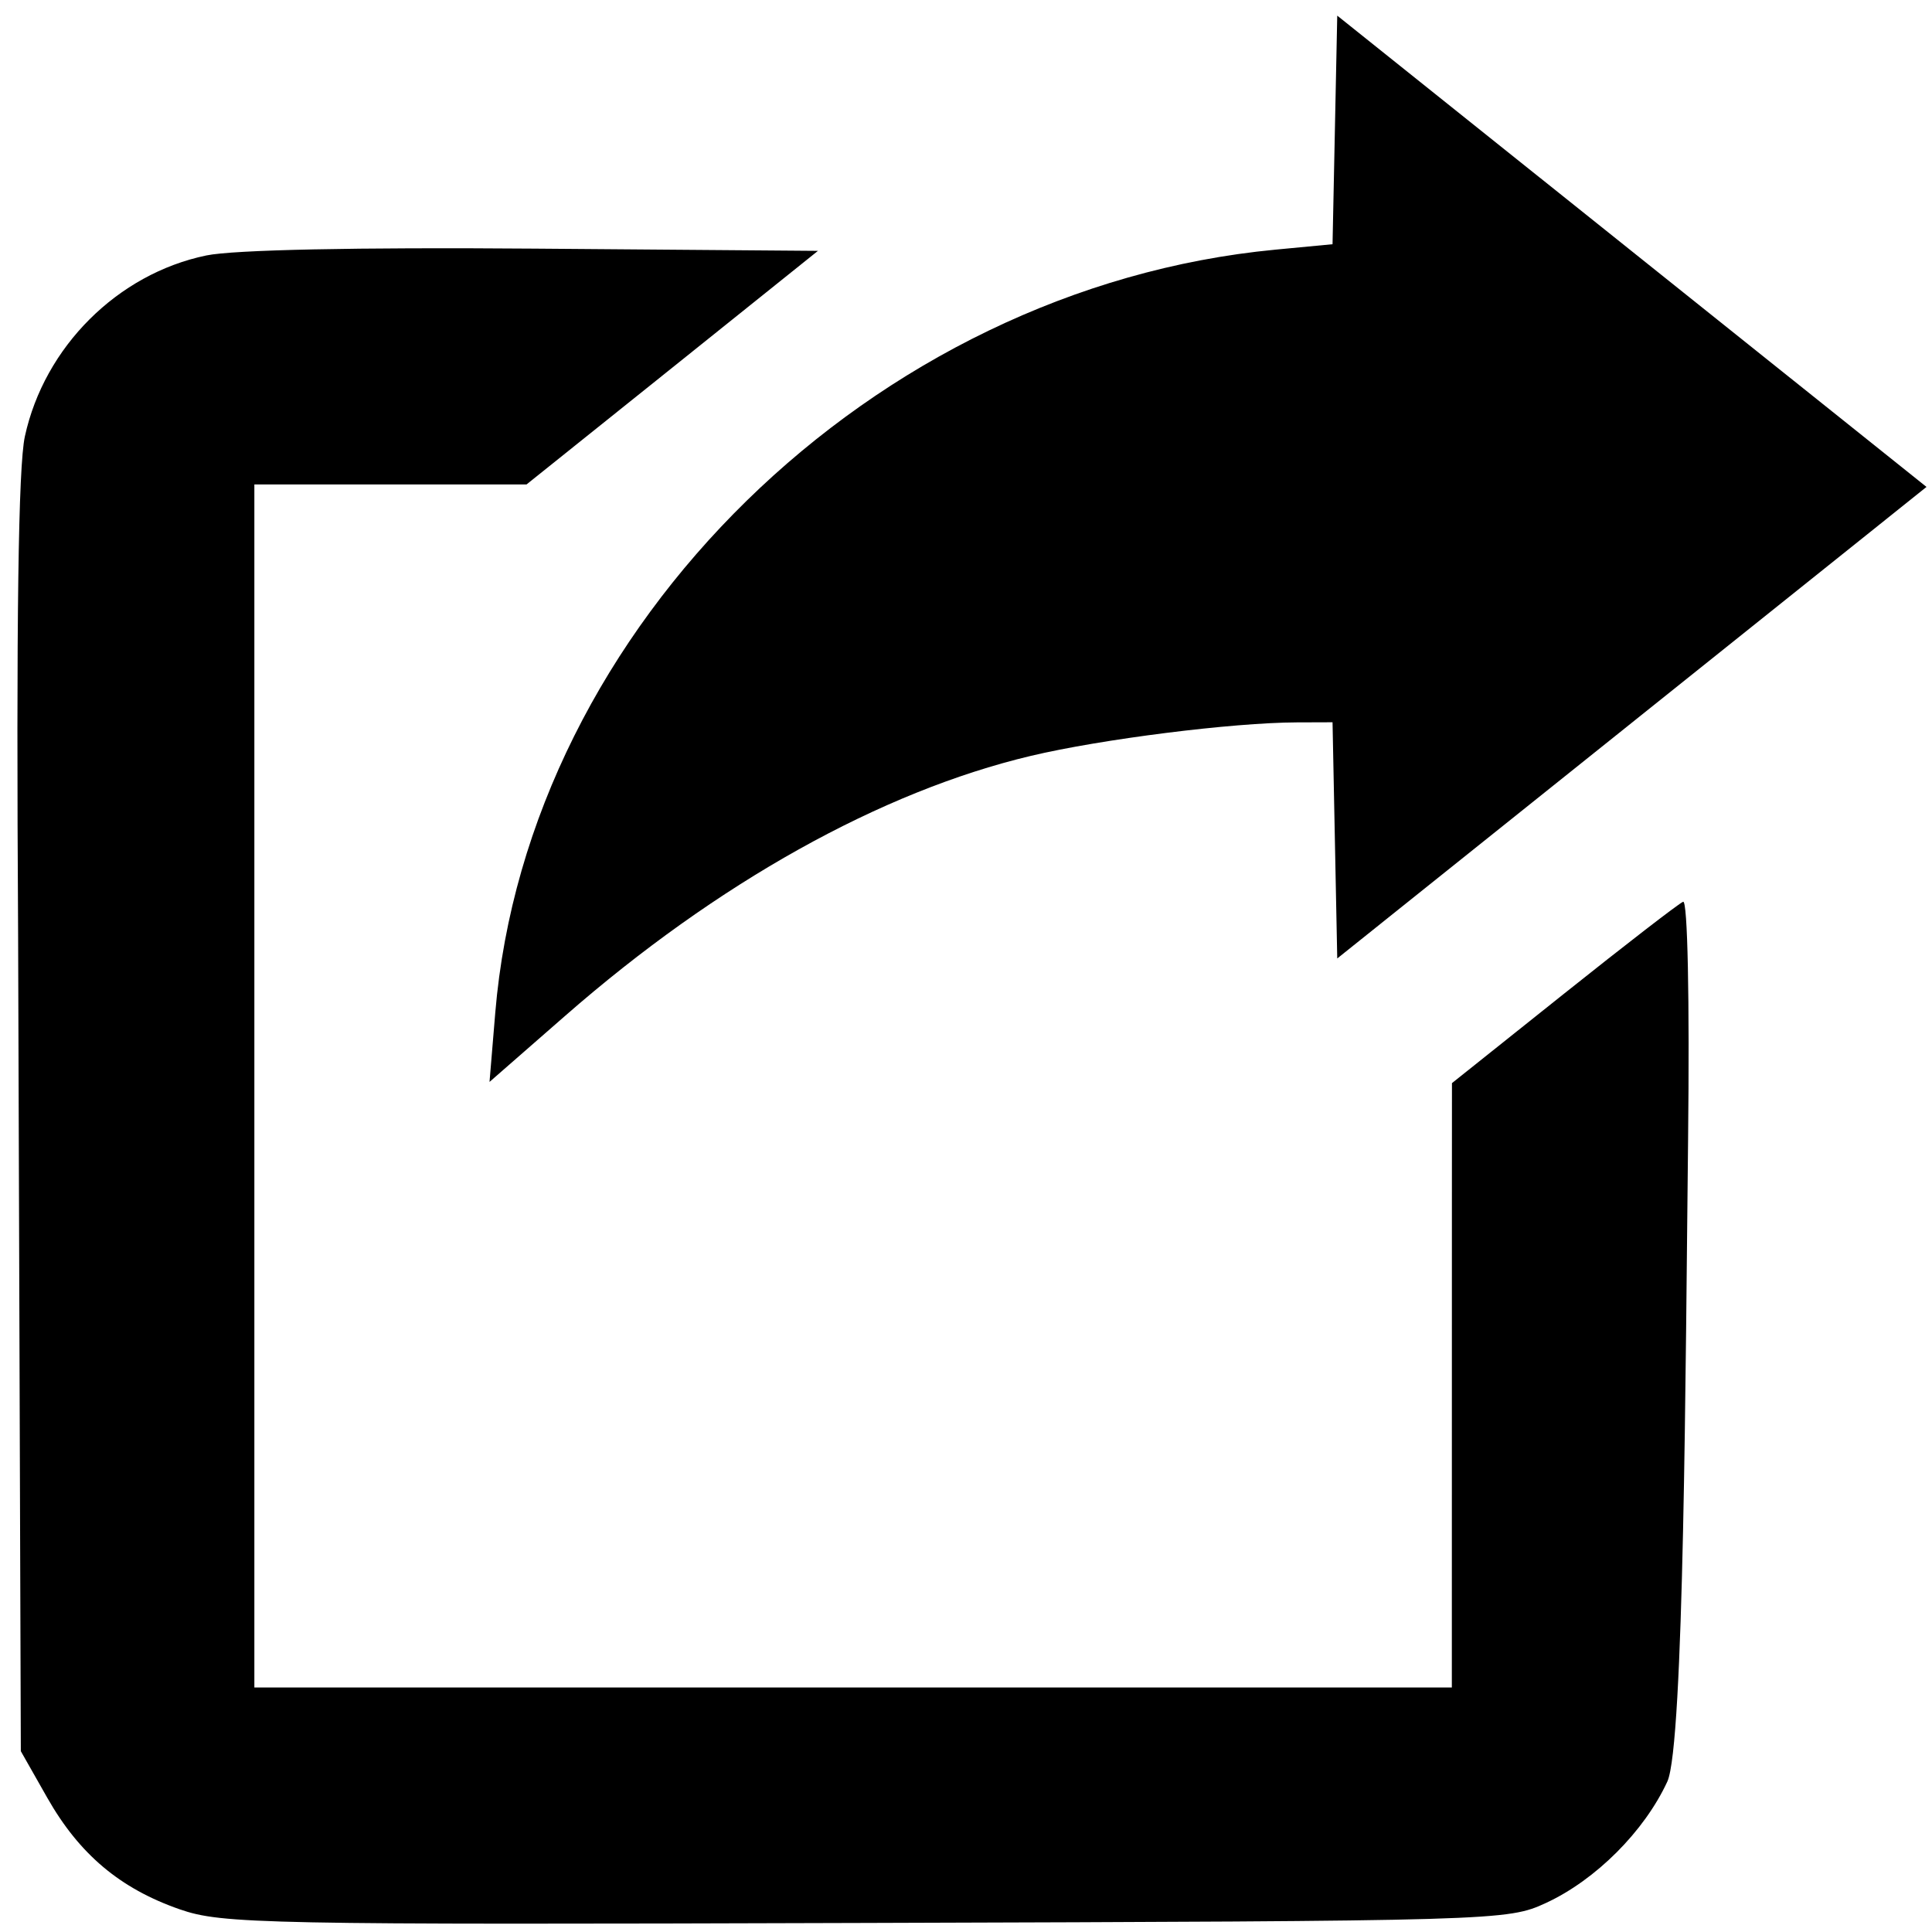 <svg xmlns="http://www.w3.org/2000/svg" xmlns:svg="http://www.w3.org/2000/svg" id="svg862" width="32" height="32" version="1.1" viewBox="0 0 32 32"><path style="fill:#000;stroke-width:.141" id="path881" d="M 2.976,31.624 C 1.988,31.28 1.313,30.711 0.782,29.775 L 0.345,29.005 0.3,15.479 C 0.268,10.28 0.303,7.729 0.412,7.228 0.735,5.745 1.948,4.535 3.418,4.231 3.871,4.137 5.907,4.095 8.846,4.118 L 13.548,4.155 11.135,6.09 8.721,8.024 H 6.467 4.213 v 6.963 12.963 h 9.917 9.917 l 0.001,-8.005 0.001,-2.005 1.851,-1.477 c 1.018,-0.812 1.908,-1.5 1.978,-1.527 0.074,-0.029 0.108,1.604 0.082,3.939 -0.042,3.716 -0.066,10.033 -0.344,10.634 -0.381,0.824 -1.186,1.629 -2.01,2.01 -0.638,0.295 -0.772,0.299 -11.266,0.331 C 4.341,31.881 3.677,31.868 2.976,31.624 Z M 8.203,16.776 C 8.736,10.376 14.468,4.769 21.125,4.135 l 0.946,-0.09 0.039,-1.893 0.039,-1.893 4.88,3.903 4.88,3.903 -4.88,3.905 -4.88,3.905 -0.039,-1.956 -0.039,-1.956 -0.594,0.002 c -1.069,0.004 -3.235,0.277 -4.404,0.555 -2.482,0.59 -5.194,2.103 -7.712,4.305 l -1.253,1.095 0.095,-1.144 z"/></svg>